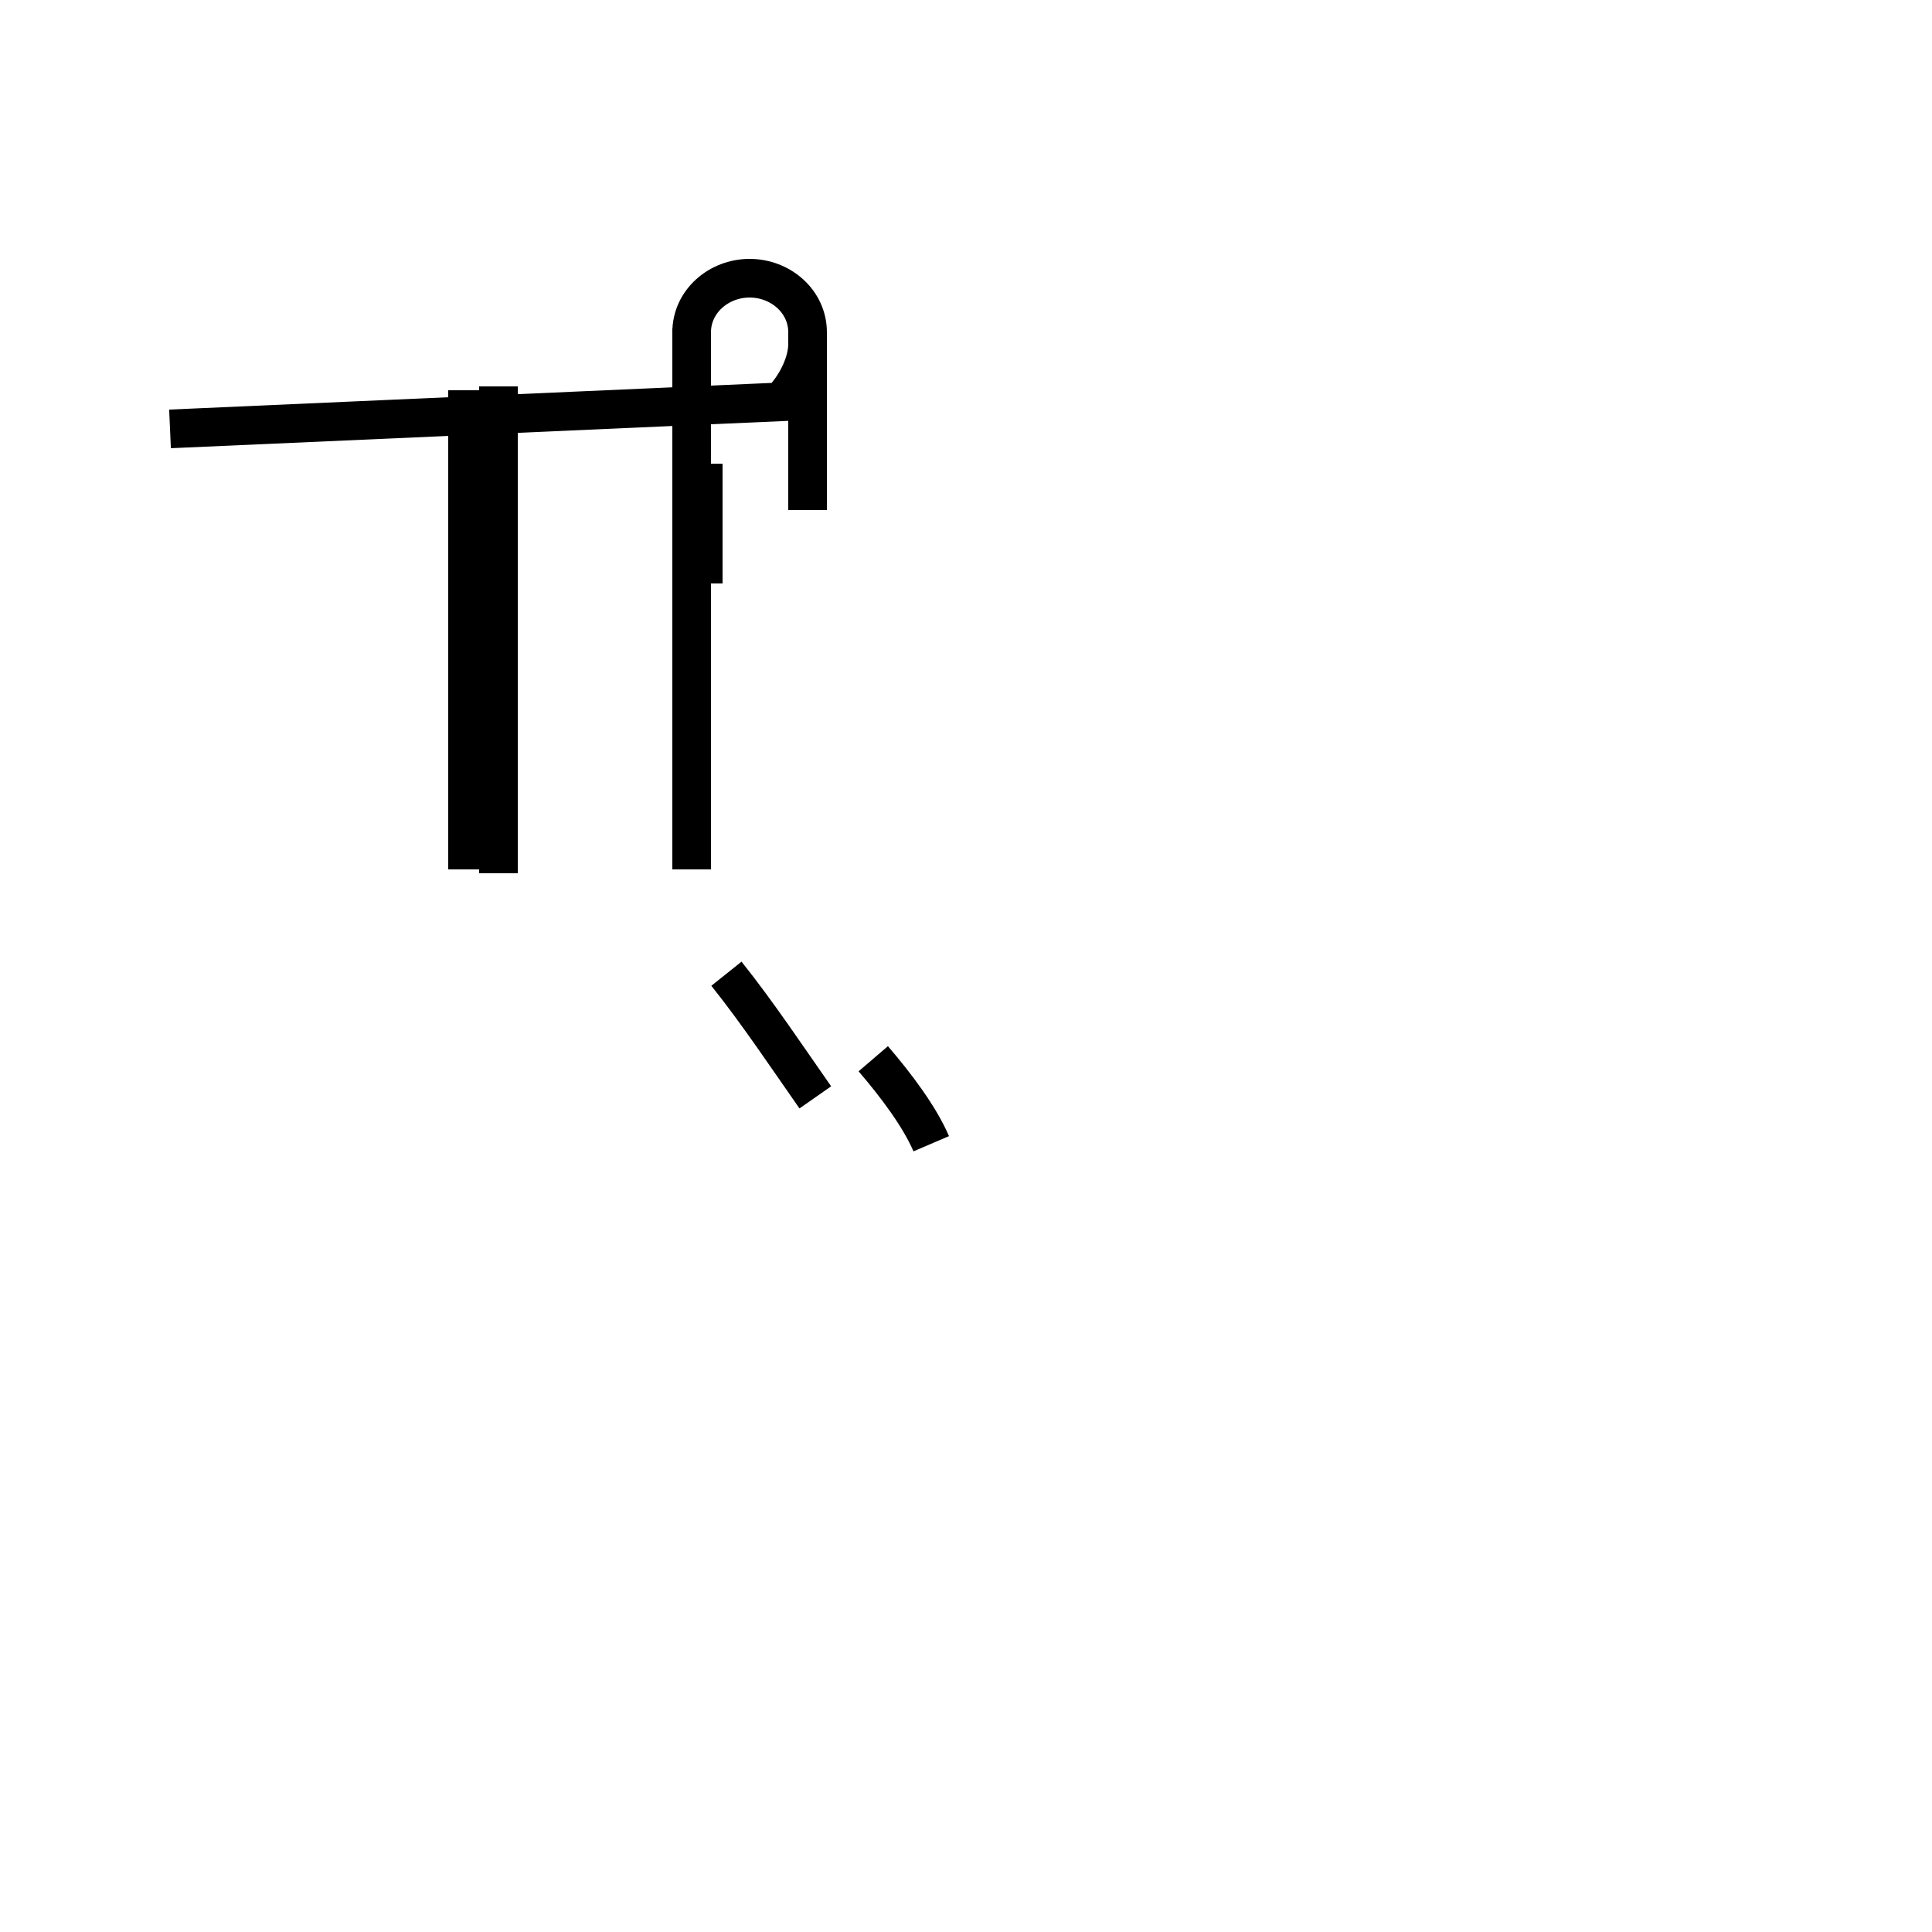 <?xml version='1.0' encoding='utf8'?>
<svg viewBox="0.0 -44.0 50.0 50.0" version="1.1" xmlns="http://www.w3.org/2000/svg">
<rect x="0.0" y="-44.0" width="50.0" height="50.0" fill="#808080" stroke="none"/>
<rect x="-1000" y="-1000" width="2000" height="2000" stroke="white" fill="white"/>
<g style="fill:none; stroke:#000000;  stroke-width:1">
<path d="M 18.2 28.9 L 18.2 32.0 M 4.4 32.9 L 20.2 33.6 C 20.6 34.0 20.9 34.6 20.9 35.1 L 20.9 35.4 C 20.9 36.2 20.2 36.8 19.4 36.8 C 18.6 36.8 17.9 36.2 17.9 35.4 L 17.9 35.5 C 17.9 34.6 17.9 34.0 17.9 33.6 L 17.9 21.5 M 12.1 21.5 L 12.1 33.9 M 12.9 21.4 L 12.9 34.0 M 20.9 30.8 L 20.9 35.4 M 21.1 15.6 C 20.4 16.6 19.6 17.8 18.8 18.8 M 24.1 14.4 C 23.8 15.1 23.2 15.9 22.6 16.6 " transform="scale(1, -1)" />
</g>
</svg>